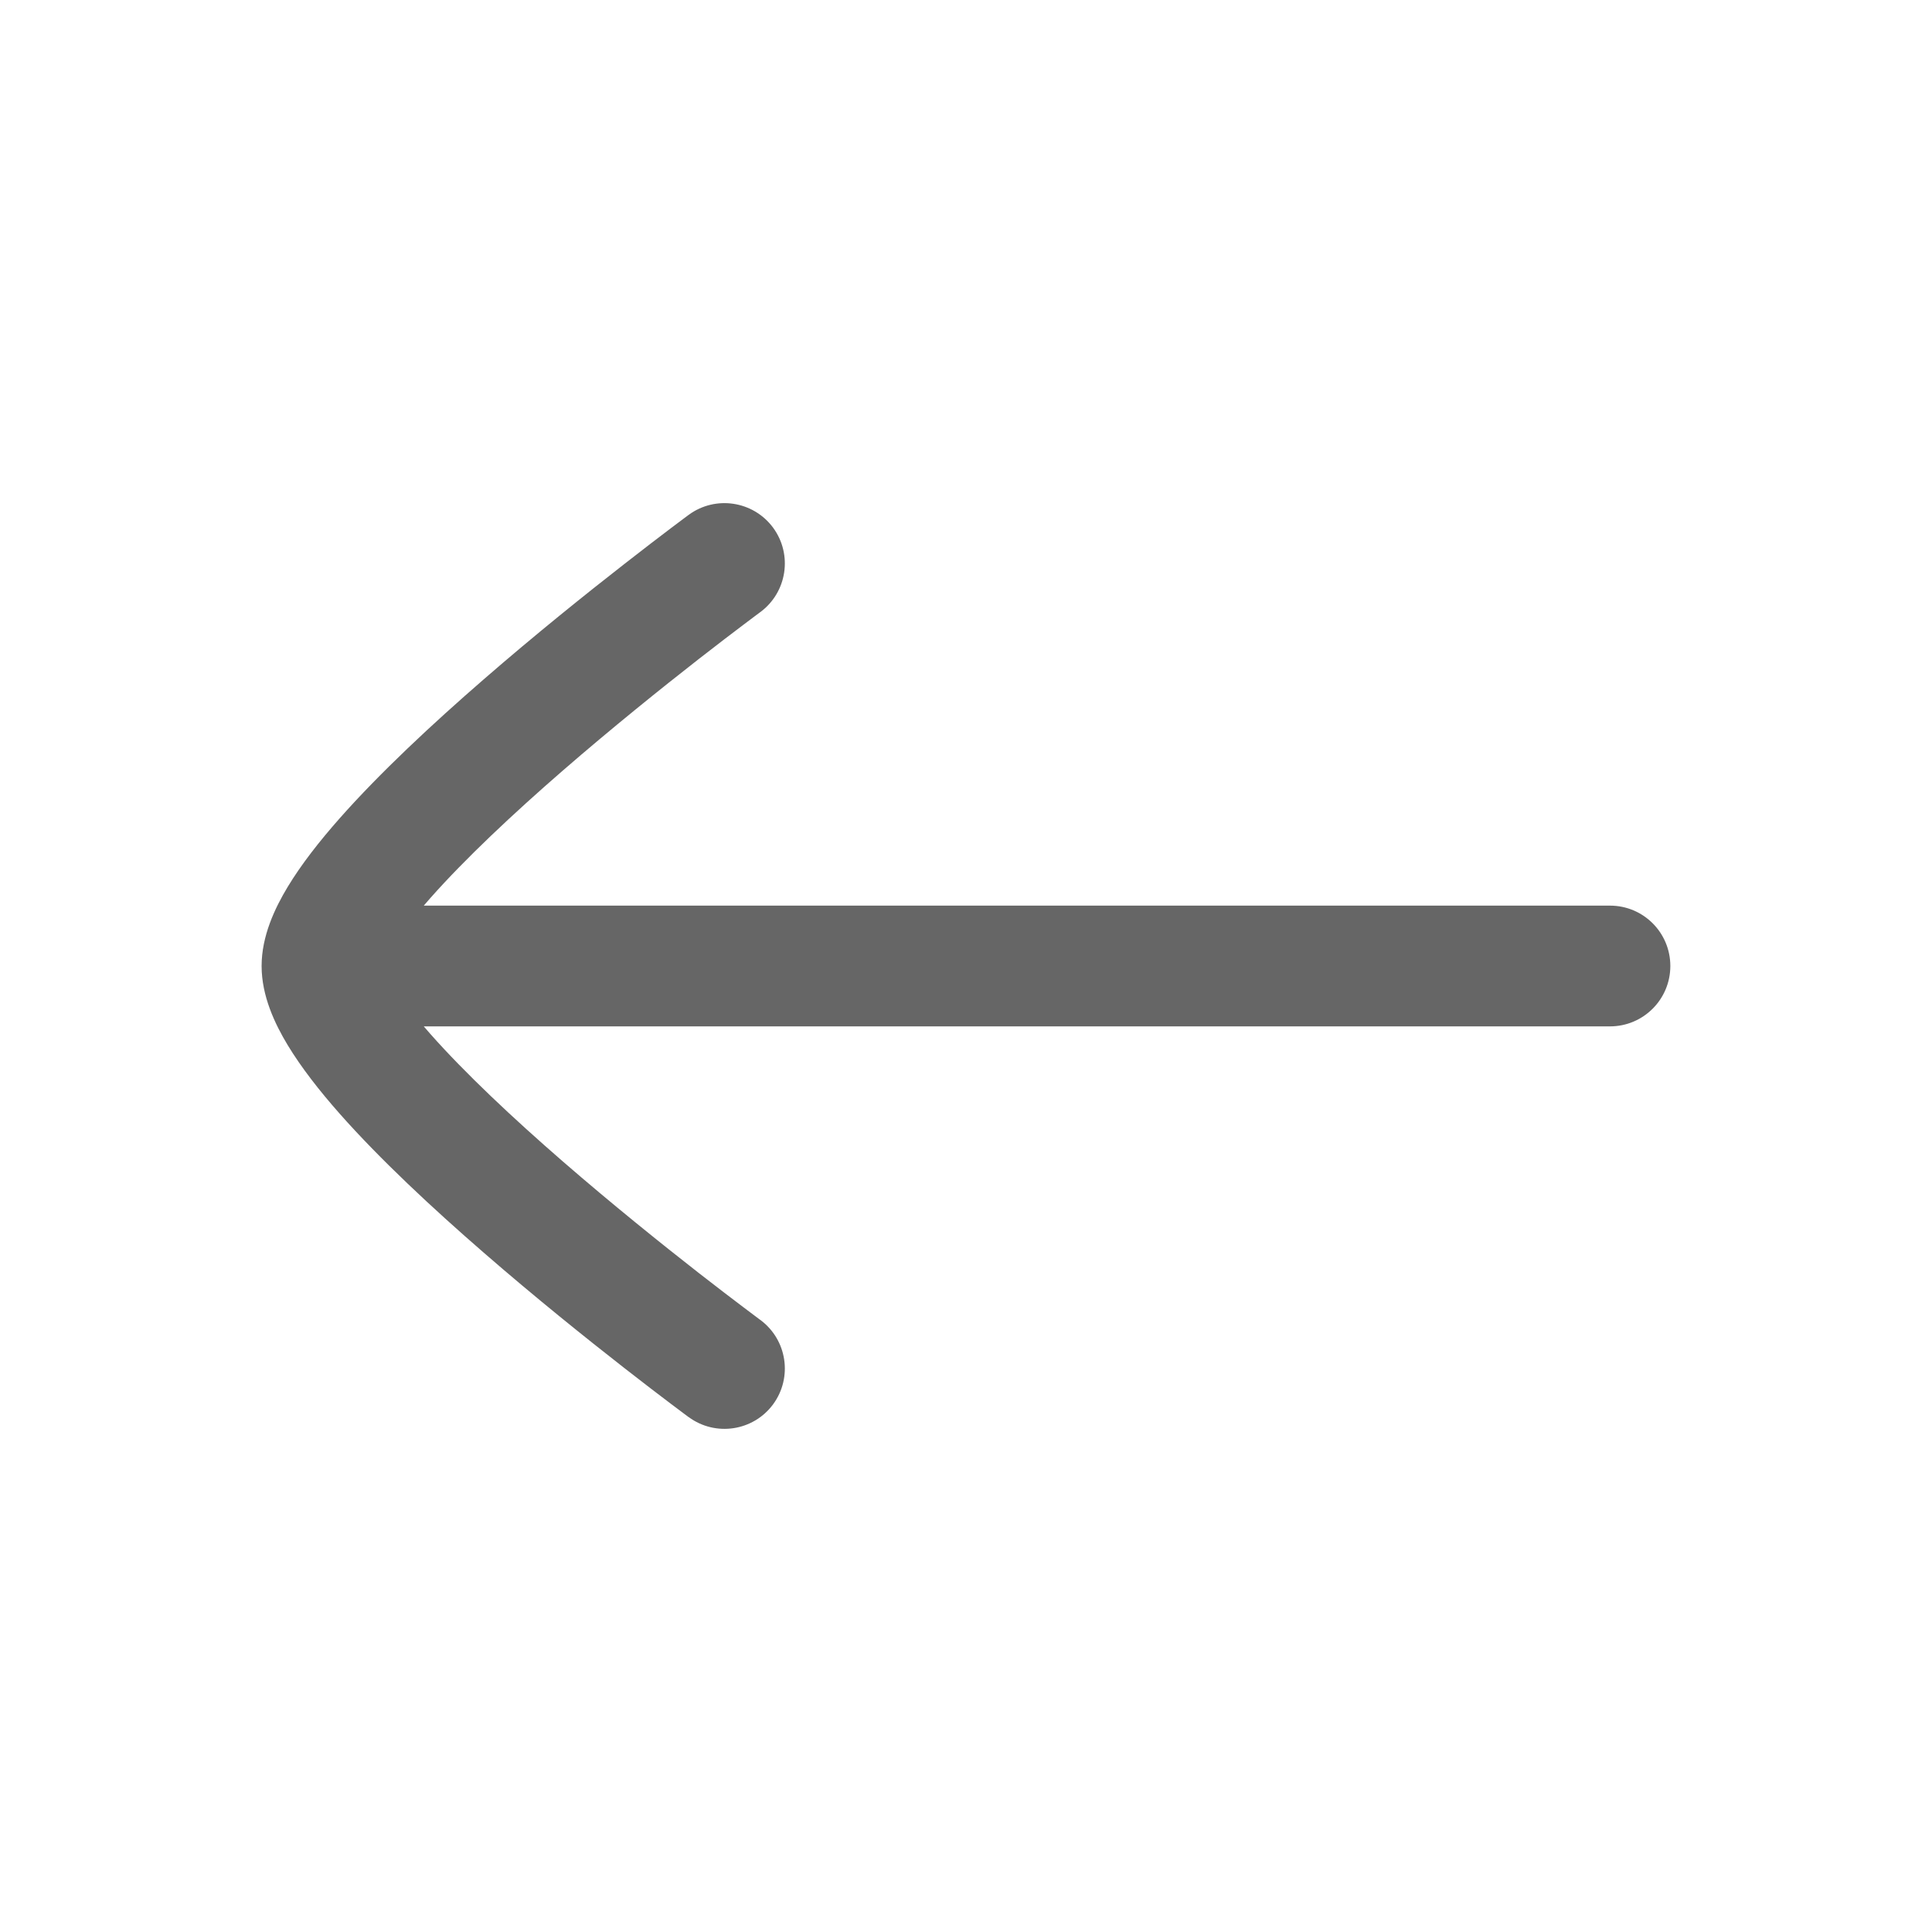 <svg width="32" height="32" viewBox="0 0 32 32" fill="none" xmlns="http://www.w3.org/2000/svg">
<path fill-rule="evenodd" clip-rule="evenodd" d="M12.592 10.139C13.037 9.811 13.132 9.185 12.805 8.74C12.477 8.296 11.851 8.201 11.406 8.528L11.999 9.333C11.406 8.528 11.406 8.528 11.406 8.528L11.405 8.529L11.401 8.532L11.385 8.544L11.327 8.587C11.277 8.625 11.203 8.68 11.11 8.75C10.925 8.89 10.66 9.092 10.343 9.34C9.709 9.834 8.861 10.514 8.011 11.253C7.165 11.987 6.293 12.799 5.625 13.555C5.292 13.932 4.989 14.318 4.763 14.693C4.554 15.04 4.333 15.502 4.333 16C4.333 16.498 4.554 16.96 4.763 17.307C4.989 17.681 5.292 18.068 5.625 18.445C6.293 19.201 7.165 20.013 8.011 20.747C8.861 21.486 9.709 22.166 10.342 22.66C10.66 22.908 10.924 23.11 11.11 23.25C11.203 23.32 11.277 23.375 11.327 23.413L11.385 23.456L11.4 23.468L11.405 23.471L11.406 23.471C11.406 23.471 11.406 23.472 11.999 22.667L11.406 23.471C11.851 23.799 12.477 23.704 12.805 23.26C13.132 22.815 13.037 22.189 12.592 21.861L12.589 21.859L12.575 21.849L12.522 21.809C12.475 21.774 12.405 21.722 12.316 21.654C12.137 21.519 11.881 21.324 11.573 21.084C10.956 20.602 10.138 19.945 9.322 19.237C8.501 18.524 7.706 17.779 7.124 17.121C7.088 17.08 7.053 17.039 7.019 17L26.666 17C27.219 17 27.666 16.552 27.666 16C27.666 15.447 27.219 15 26.666 15L7.019 15C7.053 14.96 7.088 14.92 7.124 14.879C7.706 14.221 8.501 13.476 9.322 12.763C10.138 12.055 10.956 11.398 11.573 10.916C11.881 10.676 12.137 10.481 12.316 10.346C12.405 10.278 12.475 10.226 12.522 10.191L12.576 10.151L12.589 10.141L12.592 10.139Z" fill="#666666"/>
</svg>

